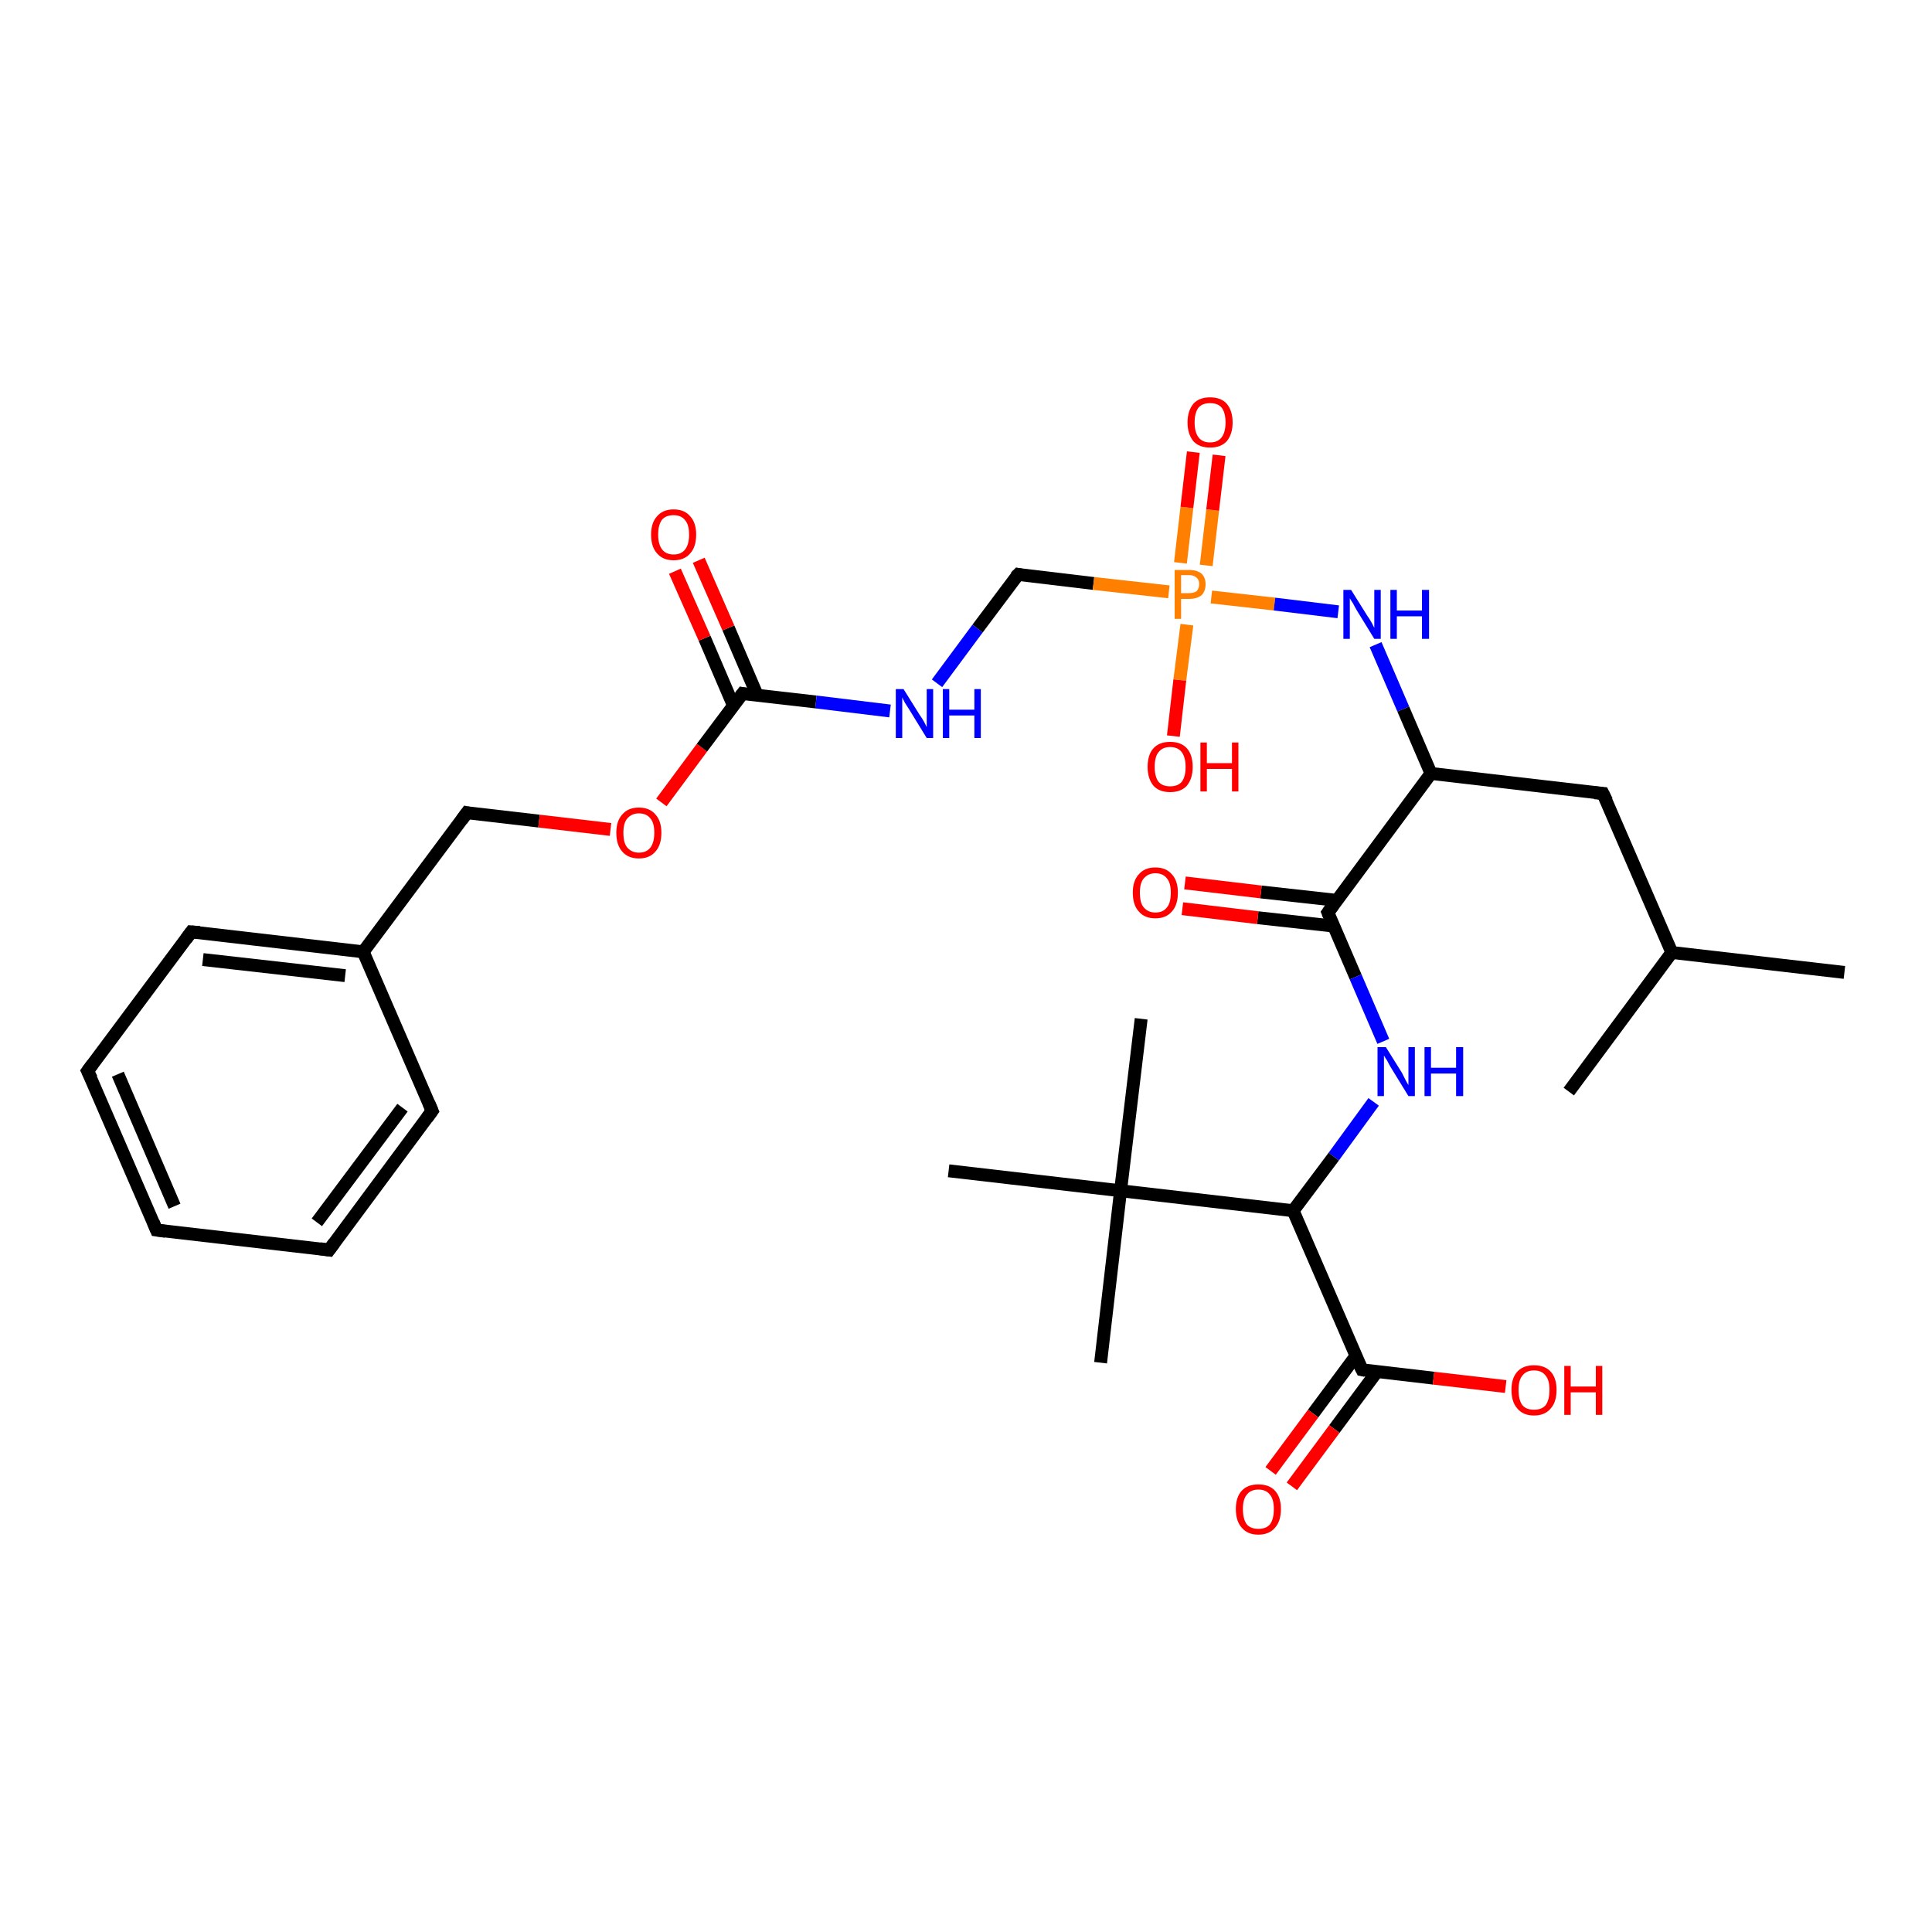 <?xml version='1.0' encoding='iso-8859-1'?>
<svg version='1.1' baseProfile='full'
              xmlns='http://www.w3.org/2000/svg'
                      xmlns:rdkit='http://www.rdkit.org/xml'
                      xmlns:xlink='http://www.w3.org/1999/xlink'
                  xml:space='preserve'
width='300px' height='300px' viewBox='0 0 300 300'>
<!-- END OF HEADER -->
<rect style='opacity:1.0;fill:#FFFFFF;stroke:none' width='300.0' height='300.0' x='0.0' y='0.0'> </rect>
<path class='bond-0 atom-0 atom-1' d='M 24.3,191.0 L 13.6,166.3' style='fill:none;fill-rule:evenodd;stroke:#000000;stroke-width:2.0px;stroke-linecap:butt;stroke-linejoin:miter;stroke-opacity:1' />
<path class='bond-0 atom-0 atom-1' d='M 27.1,187.3 L 18.3,166.8' style='fill:none;fill-rule:evenodd;stroke:#000000;stroke-width:2.0px;stroke-linecap:butt;stroke-linejoin:miter;stroke-opacity:1' />
<path class='bond-1 atom-1 atom-2' d='M 13.6,166.3 L 29.7,144.7' style='fill:none;fill-rule:evenodd;stroke:#000000;stroke-width:2.0px;stroke-linecap:butt;stroke-linejoin:miter;stroke-opacity:1' />
<path class='bond-2 atom-2 atom-3' d='M 29.7,144.7 L 56.4,147.8' style='fill:none;fill-rule:evenodd;stroke:#000000;stroke-width:2.0px;stroke-linecap:butt;stroke-linejoin:miter;stroke-opacity:1' />
<path class='bond-2 atom-2 atom-3' d='M 31.5,149.0 L 53.6,151.5' style='fill:none;fill-rule:evenodd;stroke:#000000;stroke-width:2.0px;stroke-linecap:butt;stroke-linejoin:miter;stroke-opacity:1' />
<path class='bond-3 atom-3 atom-4' d='M 56.4,147.8 L 72.5,126.2' style='fill:none;fill-rule:evenodd;stroke:#000000;stroke-width:2.0px;stroke-linecap:butt;stroke-linejoin:miter;stroke-opacity:1' />
<path class='bond-4 atom-4 atom-5' d='M 72.5,126.2 L 83.7,127.5' style='fill:none;fill-rule:evenodd;stroke:#000000;stroke-width:2.0px;stroke-linecap:butt;stroke-linejoin:miter;stroke-opacity:1' />
<path class='bond-4 atom-4 atom-5' d='M 83.7,127.5 L 94.8,128.8' style='fill:none;fill-rule:evenodd;stroke:#FF0000;stroke-width:2.0px;stroke-linecap:butt;stroke-linejoin:miter;stroke-opacity:1' />
<path class='bond-5 atom-5 atom-6' d='M 102.7,124.6 L 109.0,116.1' style='fill:none;fill-rule:evenodd;stroke:#FF0000;stroke-width:2.0px;stroke-linecap:butt;stroke-linejoin:miter;stroke-opacity:1' />
<path class='bond-5 atom-5 atom-6' d='M 109.0,116.1 L 115.3,107.7' style='fill:none;fill-rule:evenodd;stroke:#000000;stroke-width:2.0px;stroke-linecap:butt;stroke-linejoin:miter;stroke-opacity:1' />
<path class='bond-6 atom-6 atom-7' d='M 117.6,108.0 L 113.1,97.5' style='fill:none;fill-rule:evenodd;stroke:#000000;stroke-width:2.0px;stroke-linecap:butt;stroke-linejoin:miter;stroke-opacity:1' />
<path class='bond-6 atom-6 atom-7' d='M 113.1,97.5 L 108.5,87.0' style='fill:none;fill-rule:evenodd;stroke:#FF0000;stroke-width:2.0px;stroke-linecap:butt;stroke-linejoin:miter;stroke-opacity:1' />
<path class='bond-6 atom-6 atom-7' d='M 113.9,109.6 L 109.4,99.1' style='fill:none;fill-rule:evenodd;stroke:#000000;stroke-width:2.0px;stroke-linecap:butt;stroke-linejoin:miter;stroke-opacity:1' />
<path class='bond-6 atom-6 atom-7' d='M 109.4,99.1 L 104.8,88.7' style='fill:none;fill-rule:evenodd;stroke:#FF0000;stroke-width:2.0px;stroke-linecap:butt;stroke-linejoin:miter;stroke-opacity:1' />
<path class='bond-7 atom-6 atom-8' d='M 115.3,107.7 L 126.7,109.0' style='fill:none;fill-rule:evenodd;stroke:#000000;stroke-width:2.0px;stroke-linecap:butt;stroke-linejoin:miter;stroke-opacity:1' />
<path class='bond-7 atom-6 atom-8' d='M 126.7,109.0 L 138.2,110.4' style='fill:none;fill-rule:evenodd;stroke:#0000FF;stroke-width:2.0px;stroke-linecap:butt;stroke-linejoin:miter;stroke-opacity:1' />
<path class='bond-8 atom-8 atom-9' d='M 145.5,106.1 L 151.8,97.6' style='fill:none;fill-rule:evenodd;stroke:#0000FF;stroke-width:2.0px;stroke-linecap:butt;stroke-linejoin:miter;stroke-opacity:1' />
<path class='bond-8 atom-8 atom-9' d='M 151.8,97.6 L 158.1,89.2' style='fill:none;fill-rule:evenodd;stroke:#000000;stroke-width:2.0px;stroke-linecap:butt;stroke-linejoin:miter;stroke-opacity:1' />
<path class='bond-9 atom-9 atom-10' d='M 158.1,89.2 L 169.8,90.6' style='fill:none;fill-rule:evenodd;stroke:#000000;stroke-width:2.0px;stroke-linecap:butt;stroke-linejoin:miter;stroke-opacity:1' />
<path class='bond-9 atom-9 atom-10' d='M 169.8,90.6 L 181.5,91.9' style='fill:none;fill-rule:evenodd;stroke:#FF7F00;stroke-width:2.0px;stroke-linecap:butt;stroke-linejoin:miter;stroke-opacity:1' />
<path class='bond-10 atom-10 atom-11' d='M 187.3,87.8 L 188.3,79.2' style='fill:none;fill-rule:evenodd;stroke:#FF7F00;stroke-width:2.0px;stroke-linecap:butt;stroke-linejoin:miter;stroke-opacity:1' />
<path class='bond-10 atom-10 atom-11' d='M 188.3,79.2 L 189.3,70.7' style='fill:none;fill-rule:evenodd;stroke:#FF0000;stroke-width:2.0px;stroke-linecap:butt;stroke-linejoin:miter;stroke-opacity:1' />
<path class='bond-10 atom-10 atom-11' d='M 183.3,87.4 L 184.3,78.8' style='fill:none;fill-rule:evenodd;stroke:#FF7F00;stroke-width:2.0px;stroke-linecap:butt;stroke-linejoin:miter;stroke-opacity:1' />
<path class='bond-10 atom-10 atom-11' d='M 184.3,78.8 L 185.3,70.2' style='fill:none;fill-rule:evenodd;stroke:#FF0000;stroke-width:2.0px;stroke-linecap:butt;stroke-linejoin:miter;stroke-opacity:1' />
<path class='bond-11 atom-10 atom-12' d='M 184.3,97.0 L 183.2,105.6' style='fill:none;fill-rule:evenodd;stroke:#FF7F00;stroke-width:2.0px;stroke-linecap:butt;stroke-linejoin:miter;stroke-opacity:1' />
<path class='bond-11 atom-10 atom-12' d='M 183.2,105.6 L 182.2,114.3' style='fill:none;fill-rule:evenodd;stroke:#FF0000;stroke-width:2.0px;stroke-linecap:butt;stroke-linejoin:miter;stroke-opacity:1' />
<path class='bond-12 atom-10 atom-13' d='M 188.1,92.7 L 197.9,93.8' style='fill:none;fill-rule:evenodd;stroke:#FF7F00;stroke-width:2.0px;stroke-linecap:butt;stroke-linejoin:miter;stroke-opacity:1' />
<path class='bond-12 atom-10 atom-13' d='M 197.9,93.8 L 207.8,95.0' style='fill:none;fill-rule:evenodd;stroke:#0000FF;stroke-width:2.0px;stroke-linecap:butt;stroke-linejoin:miter;stroke-opacity:1' />
<path class='bond-13 atom-13 atom-14' d='M 213.6,100.1 L 217.9,110.1' style='fill:none;fill-rule:evenodd;stroke:#0000FF;stroke-width:2.0px;stroke-linecap:butt;stroke-linejoin:miter;stroke-opacity:1' />
<path class='bond-13 atom-13 atom-14' d='M 217.9,110.1 L 222.2,120.1' style='fill:none;fill-rule:evenodd;stroke:#000000;stroke-width:2.0px;stroke-linecap:butt;stroke-linejoin:miter;stroke-opacity:1' />
<path class='bond-14 atom-14 atom-15' d='M 222.2,120.1 L 206.2,141.7' style='fill:none;fill-rule:evenodd;stroke:#000000;stroke-width:2.0px;stroke-linecap:butt;stroke-linejoin:miter;stroke-opacity:1' />
<path class='bond-15 atom-15 atom-16' d='M 206.2,141.7 L 210.5,151.7' style='fill:none;fill-rule:evenodd;stroke:#000000;stroke-width:2.0px;stroke-linecap:butt;stroke-linejoin:miter;stroke-opacity:1' />
<path class='bond-15 atom-15 atom-16' d='M 210.5,151.7 L 214.8,161.7' style='fill:none;fill-rule:evenodd;stroke:#0000FF;stroke-width:2.0px;stroke-linecap:butt;stroke-linejoin:miter;stroke-opacity:1' />
<path class='bond-16 atom-16 atom-17' d='M 213.3,171.1 L 207.1,179.6' style='fill:none;fill-rule:evenodd;stroke:#0000FF;stroke-width:2.0px;stroke-linecap:butt;stroke-linejoin:miter;stroke-opacity:1' />
<path class='bond-16 atom-16 atom-17' d='M 207.1,179.6 L 200.8,188.0' style='fill:none;fill-rule:evenodd;stroke:#000000;stroke-width:2.0px;stroke-linecap:butt;stroke-linejoin:miter;stroke-opacity:1' />
<path class='bond-17 atom-17 atom-18' d='M 200.8,188.0 L 211.5,212.7' style='fill:none;fill-rule:evenodd;stroke:#000000;stroke-width:2.0px;stroke-linecap:butt;stroke-linejoin:miter;stroke-opacity:1' />
<path class='bond-18 atom-18 atom-19' d='M 210.5,210.6 L 203.9,219.5' style='fill:none;fill-rule:evenodd;stroke:#000000;stroke-width:2.0px;stroke-linecap:butt;stroke-linejoin:miter;stroke-opacity:1' />
<path class='bond-18 atom-18 atom-19' d='M 203.9,219.5 L 197.3,228.4' style='fill:none;fill-rule:evenodd;stroke:#FF0000;stroke-width:2.0px;stroke-linecap:butt;stroke-linejoin:miter;stroke-opacity:1' />
<path class='bond-18 atom-18 atom-19' d='M 213.8,213.0 L 207.2,221.9' style='fill:none;fill-rule:evenodd;stroke:#000000;stroke-width:2.0px;stroke-linecap:butt;stroke-linejoin:miter;stroke-opacity:1' />
<path class='bond-18 atom-18 atom-19' d='M 207.2,221.9 L 200.6,230.8' style='fill:none;fill-rule:evenodd;stroke:#FF0000;stroke-width:2.0px;stroke-linecap:butt;stroke-linejoin:miter;stroke-opacity:1' />
<path class='bond-19 atom-18 atom-20' d='M 211.5,212.7 L 222.6,214.0' style='fill:none;fill-rule:evenodd;stroke:#000000;stroke-width:2.0px;stroke-linecap:butt;stroke-linejoin:miter;stroke-opacity:1' />
<path class='bond-19 atom-18 atom-20' d='M 222.6,214.0 L 233.8,215.3' style='fill:none;fill-rule:evenodd;stroke:#FF0000;stroke-width:2.0px;stroke-linecap:butt;stroke-linejoin:miter;stroke-opacity:1' />
<path class='bond-20 atom-17 atom-21' d='M 200.8,188.0 L 174.0,184.9' style='fill:none;fill-rule:evenodd;stroke:#000000;stroke-width:2.0px;stroke-linecap:butt;stroke-linejoin:miter;stroke-opacity:1' />
<path class='bond-21 atom-21 atom-22' d='M 174.0,184.9 L 170.9,211.6' style='fill:none;fill-rule:evenodd;stroke:#000000;stroke-width:2.0px;stroke-linecap:butt;stroke-linejoin:miter;stroke-opacity:1' />
<path class='bond-22 atom-21 atom-23' d='M 174.0,184.9 L 177.2,158.2' style='fill:none;fill-rule:evenodd;stroke:#000000;stroke-width:2.0px;stroke-linecap:butt;stroke-linejoin:miter;stroke-opacity:1' />
<path class='bond-23 atom-21 atom-24' d='M 174.0,184.9 L 147.3,181.8' style='fill:none;fill-rule:evenodd;stroke:#000000;stroke-width:2.0px;stroke-linecap:butt;stroke-linejoin:miter;stroke-opacity:1' />
<path class='bond-24 atom-15 atom-25' d='M 207.5,139.8 L 195.8,138.5' style='fill:none;fill-rule:evenodd;stroke:#000000;stroke-width:2.0px;stroke-linecap:butt;stroke-linejoin:miter;stroke-opacity:1' />
<path class='bond-24 atom-15 atom-25' d='M 195.8,138.5 L 184.0,137.1' style='fill:none;fill-rule:evenodd;stroke:#FF0000;stroke-width:2.0px;stroke-linecap:butt;stroke-linejoin:miter;stroke-opacity:1' />
<path class='bond-24 atom-15 atom-25' d='M 207.1,143.8 L 195.3,142.5' style='fill:none;fill-rule:evenodd;stroke:#000000;stroke-width:2.0px;stroke-linecap:butt;stroke-linejoin:miter;stroke-opacity:1' />
<path class='bond-24 atom-15 atom-25' d='M 195.3,142.5 L 183.6,141.1' style='fill:none;fill-rule:evenodd;stroke:#FF0000;stroke-width:2.0px;stroke-linecap:butt;stroke-linejoin:miter;stroke-opacity:1' />
<path class='bond-25 atom-14 atom-26' d='M 222.2,120.1 L 248.9,123.2' style='fill:none;fill-rule:evenodd;stroke:#000000;stroke-width:2.0px;stroke-linecap:butt;stroke-linejoin:miter;stroke-opacity:1' />
<path class='bond-26 atom-26 atom-27' d='M 248.9,123.2 L 259.6,147.9' style='fill:none;fill-rule:evenodd;stroke:#000000;stroke-width:2.0px;stroke-linecap:butt;stroke-linejoin:miter;stroke-opacity:1' />
<path class='bond-27 atom-27 atom-28' d='M 259.6,147.9 L 286.4,151.0' style='fill:none;fill-rule:evenodd;stroke:#000000;stroke-width:2.0px;stroke-linecap:butt;stroke-linejoin:miter;stroke-opacity:1' />
<path class='bond-28 atom-27 atom-29' d='M 259.6,147.9 L 243.6,169.5' style='fill:none;fill-rule:evenodd;stroke:#000000;stroke-width:2.0px;stroke-linecap:butt;stroke-linejoin:miter;stroke-opacity:1' />
<path class='bond-29 atom-3 atom-30' d='M 56.4,147.8 L 67.1,172.5' style='fill:none;fill-rule:evenodd;stroke:#000000;stroke-width:2.0px;stroke-linecap:butt;stroke-linejoin:miter;stroke-opacity:1' />
<path class='bond-30 atom-30 atom-31' d='M 67.1,172.5 L 51.1,194.1' style='fill:none;fill-rule:evenodd;stroke:#000000;stroke-width:2.0px;stroke-linecap:butt;stroke-linejoin:miter;stroke-opacity:1' />
<path class='bond-30 atom-30 atom-31' d='M 62.5,172.0 L 49.2,189.8' style='fill:none;fill-rule:evenodd;stroke:#000000;stroke-width:2.0px;stroke-linecap:butt;stroke-linejoin:miter;stroke-opacity:1' />
<path class='bond-31 atom-31 atom-0' d='M 51.1,194.1 L 24.3,191.0' style='fill:none;fill-rule:evenodd;stroke:#000000;stroke-width:2.0px;stroke-linecap:butt;stroke-linejoin:miter;stroke-opacity:1' />
<path d='M 23.8,189.8 L 24.3,191.0 L 25.7,191.2' style='fill:none;stroke:#000000;stroke-width:2.0px;stroke-linecap:butt;stroke-linejoin:miter;stroke-opacity:1;' />
<path d='M 14.2,167.5 L 13.6,166.3 L 14.4,165.2' style='fill:none;stroke:#000000;stroke-width:2.0px;stroke-linecap:butt;stroke-linejoin:miter;stroke-opacity:1;' />
<path d='M 28.9,145.8 L 29.7,144.7 L 31.0,144.8' style='fill:none;stroke:#000000;stroke-width:2.0px;stroke-linecap:butt;stroke-linejoin:miter;stroke-opacity:1;' />
<path d='M 71.7,127.3 L 72.5,126.2 L 73.0,126.3' style='fill:none;stroke:#000000;stroke-width:2.0px;stroke-linecap:butt;stroke-linejoin:miter;stroke-opacity:1;' />
<path d='M 115.0,108.1 L 115.3,107.7 L 115.8,107.8' style='fill:none;stroke:#000000;stroke-width:2.0px;stroke-linecap:butt;stroke-linejoin:miter;stroke-opacity:1;' />
<path d='M 157.7,89.6 L 158.1,89.2 L 158.6,89.3' style='fill:none;stroke:#000000;stroke-width:2.0px;stroke-linecap:butt;stroke-linejoin:miter;stroke-opacity:1;' />
<path d='M 207.0,140.6 L 206.2,141.7 L 206.4,142.2' style='fill:none;stroke:#000000;stroke-width:2.0px;stroke-linecap:butt;stroke-linejoin:miter;stroke-opacity:1;' />
<path d='M 210.9,211.5 L 211.5,212.7 L 212.0,212.8' style='fill:none;stroke:#000000;stroke-width:2.0px;stroke-linecap:butt;stroke-linejoin:miter;stroke-opacity:1;' />
<path d='M 247.6,123.1 L 248.9,123.2 L 249.5,124.4' style='fill:none;stroke:#000000;stroke-width:2.0px;stroke-linecap:butt;stroke-linejoin:miter;stroke-opacity:1;' />
<path d='M 66.6,171.3 L 67.1,172.5 L 66.3,173.6' style='fill:none;stroke:#000000;stroke-width:2.0px;stroke-linecap:butt;stroke-linejoin:miter;stroke-opacity:1;' />
<path d='M 51.9,193.0 L 51.1,194.1 L 49.7,193.9' style='fill:none;stroke:#000000;stroke-width:2.0px;stroke-linecap:butt;stroke-linejoin:miter;stroke-opacity:1;' />
<path class='atom-5' d='M 95.7 129.3
Q 95.7 127.5, 96.6 126.5
Q 97.5 125.4, 99.2 125.4
Q 100.9 125.4, 101.8 126.5
Q 102.7 127.5, 102.7 129.3
Q 102.7 131.2, 101.8 132.2
Q 100.9 133.3, 99.2 133.3
Q 97.5 133.3, 96.6 132.2
Q 95.7 131.2, 95.7 129.3
M 99.2 132.4
Q 100.4 132.4, 101.0 131.6
Q 101.6 130.8, 101.6 129.3
Q 101.6 127.8, 101.0 127.1
Q 100.4 126.3, 99.2 126.3
Q 98.1 126.3, 97.4 127.1
Q 96.8 127.8, 96.8 129.3
Q 96.8 130.9, 97.4 131.6
Q 98.1 132.4, 99.2 132.4
' fill='#FF0000'/>
<path class='atom-7' d='M 101.1 83.0
Q 101.1 81.2, 102.0 80.2
Q 102.9 79.1, 104.6 79.1
Q 106.3 79.1, 107.2 80.2
Q 108.1 81.2, 108.1 83.0
Q 108.1 84.9, 107.2 85.9
Q 106.3 87.0, 104.6 87.0
Q 102.9 87.0, 102.0 85.9
Q 101.1 84.9, 101.1 83.0
M 104.6 86.1
Q 105.8 86.1, 106.4 85.3
Q 107.0 84.5, 107.0 83.0
Q 107.0 81.5, 106.4 80.8
Q 105.8 80.0, 104.6 80.0
Q 103.4 80.0, 102.8 80.7
Q 102.2 81.5, 102.2 83.0
Q 102.2 84.5, 102.8 85.3
Q 103.4 86.1, 104.6 86.1
' fill='#FF0000'/>
<path class='atom-8' d='M 140.3 107.0
L 142.8 111.0
Q 143.1 111.4, 143.5 112.1
Q 143.9 112.9, 143.9 112.9
L 143.9 107.0
L 144.9 107.0
L 144.9 114.6
L 143.9 114.6
L 141.2 110.2
Q 140.9 109.7, 140.5 109.1
Q 140.2 108.5, 140.1 108.3
L 140.1 114.6
L 139.1 114.6
L 139.1 107.0
L 140.3 107.0
' fill='#0000FF'/>
<path class='atom-8' d='M 146.4 107.0
L 147.4 107.0
L 147.4 110.2
L 151.3 110.2
L 151.3 107.0
L 152.3 107.0
L 152.3 114.6
L 151.3 114.6
L 151.3 111.1
L 147.4 111.1
L 147.4 114.6
L 146.4 114.6
L 146.4 107.0
' fill='#0000FF'/>
<path class='atom-10' d='M 184.6 88.5
Q 185.9 88.5, 186.6 89.1
Q 187.2 89.7, 187.2 90.7
Q 187.2 91.8, 186.6 92.4
Q 185.9 93.0, 184.6 93.0
L 183.4 93.0
L 183.4 96.1
L 182.4 96.1
L 182.4 88.5
L 184.6 88.5
M 184.6 92.1
Q 185.4 92.1, 185.8 91.8
Q 186.2 91.4, 186.2 90.7
Q 186.2 90.0, 185.8 89.7
Q 185.4 89.3, 184.6 89.3
L 183.4 89.3
L 183.4 92.1
L 184.6 92.1
' fill='#FF7F00'/>
<path class='atom-11' d='M 184.4 65.6
Q 184.4 63.8, 185.3 62.7
Q 186.2 61.7, 187.9 61.7
Q 189.6 61.7, 190.5 62.7
Q 191.4 63.8, 191.4 65.6
Q 191.4 67.4, 190.5 68.5
Q 189.6 69.5, 187.9 69.5
Q 186.2 69.5, 185.3 68.5
Q 184.4 67.4, 184.4 65.6
M 187.9 68.7
Q 189.1 68.7, 189.7 67.9
Q 190.3 67.1, 190.3 65.6
Q 190.3 64.1, 189.7 63.3
Q 189.1 62.6, 187.9 62.6
Q 186.7 62.6, 186.1 63.3
Q 185.5 64.1, 185.5 65.6
Q 185.5 67.1, 186.1 67.9
Q 186.7 68.7, 187.9 68.7
' fill='#FF0000'/>
<path class='atom-12' d='M 178.2 119.1
Q 178.2 117.2, 179.1 116.2
Q 180.0 115.2, 181.7 115.2
Q 183.4 115.2, 184.3 116.2
Q 185.2 117.2, 185.2 119.1
Q 185.2 120.9, 184.3 122.0
Q 183.4 123.0, 181.7 123.0
Q 180.0 123.0, 179.1 122.0
Q 178.2 120.9, 178.2 119.1
M 181.7 122.1
Q 182.9 122.1, 183.5 121.4
Q 184.1 120.6, 184.1 119.1
Q 184.1 117.6, 183.5 116.8
Q 182.9 116.0, 181.7 116.0
Q 180.5 116.0, 179.9 116.8
Q 179.3 117.5, 179.3 119.1
Q 179.3 120.6, 179.9 121.4
Q 180.5 122.1, 181.7 122.1
' fill='#FF0000'/>
<path class='atom-12' d='M 186.4 115.3
L 187.4 115.3
L 187.4 118.5
L 191.3 118.5
L 191.3 115.3
L 192.3 115.3
L 192.3 122.9
L 191.3 122.9
L 191.3 119.4
L 187.4 119.4
L 187.4 122.9
L 186.4 122.9
L 186.4 115.3
' fill='#FF0000'/>
<path class='atom-13' d='M 209.8 91.6
L 212.3 95.6
Q 212.6 96.0, 213.0 96.7
Q 213.4 97.5, 213.4 97.5
L 213.4 91.6
L 214.4 91.6
L 214.4 99.2
L 213.4 99.2
L 210.7 94.8
Q 210.4 94.3, 210.1 93.7
Q 209.7 93.1, 209.6 92.9
L 209.6 99.2
L 208.6 99.2
L 208.6 91.6
L 209.8 91.6
' fill='#0000FF'/>
<path class='atom-13' d='M 215.9 91.6
L 216.9 91.6
L 216.9 94.8
L 220.8 94.8
L 220.8 91.6
L 221.9 91.6
L 221.9 99.2
L 220.8 99.2
L 220.8 95.7
L 216.9 95.7
L 216.9 99.2
L 215.9 99.2
L 215.9 91.6
' fill='#0000FF'/>
<path class='atom-16' d='M 215.2 162.6
L 217.7 166.6
Q 217.9 167.0, 218.3 167.8
Q 218.7 168.5, 218.7 168.5
L 218.7 162.6
L 219.7 162.6
L 219.7 170.2
L 218.7 170.2
L 216.0 165.8
Q 215.7 165.3, 215.4 164.7
Q 215.0 164.1, 214.9 163.9
L 214.9 170.2
L 213.9 170.2
L 213.9 162.6
L 215.2 162.6
' fill='#0000FF'/>
<path class='atom-16' d='M 221.2 162.6
L 222.2 162.6
L 222.2 165.8
L 226.1 165.8
L 226.1 162.6
L 227.2 162.6
L 227.2 170.2
L 226.1 170.2
L 226.1 166.7
L 222.2 166.7
L 222.2 170.2
L 221.2 170.2
L 221.2 162.6
' fill='#0000FF'/>
<path class='atom-19' d='M 191.9 234.3
Q 191.9 232.5, 192.8 231.5
Q 193.7 230.5, 195.4 230.5
Q 197.1 230.5, 198.0 231.5
Q 198.9 232.5, 198.9 234.3
Q 198.9 236.2, 198.0 237.2
Q 197.1 238.3, 195.4 238.3
Q 193.7 238.3, 192.8 237.2
Q 191.9 236.2, 191.9 234.3
M 195.4 237.4
Q 196.6 237.4, 197.2 236.7
Q 197.8 235.9, 197.8 234.3
Q 197.8 232.8, 197.2 232.1
Q 196.6 231.3, 195.4 231.3
Q 194.2 231.3, 193.6 232.1
Q 193.0 232.8, 193.0 234.3
Q 193.0 235.9, 193.6 236.7
Q 194.2 237.4, 195.4 237.4
' fill='#FF0000'/>
<path class='atom-20' d='M 234.7 215.8
Q 234.7 214.0, 235.6 213.0
Q 236.5 212.0, 238.2 212.0
Q 239.9 212.0, 240.8 213.0
Q 241.7 214.0, 241.7 215.8
Q 241.7 217.7, 240.8 218.7
Q 239.9 219.8, 238.2 219.8
Q 236.5 219.8, 235.6 218.7
Q 234.7 217.7, 234.7 215.8
M 238.2 218.9
Q 239.4 218.9, 240.0 218.2
Q 240.6 217.4, 240.6 215.8
Q 240.6 214.3, 240.0 213.6
Q 239.4 212.8, 238.2 212.8
Q 237.0 212.8, 236.4 213.6
Q 235.8 214.3, 235.8 215.8
Q 235.8 217.4, 236.4 218.2
Q 237.0 218.9, 238.2 218.9
' fill='#FF0000'/>
<path class='atom-20' d='M 242.9 212.1
L 243.9 212.1
L 243.9 215.3
L 247.8 215.3
L 247.8 212.1
L 248.8 212.1
L 248.8 219.7
L 247.8 219.7
L 247.8 216.2
L 243.9 216.2
L 243.9 219.7
L 242.9 219.7
L 242.9 212.1
' fill='#FF0000'/>
<path class='atom-25' d='M 175.9 138.6
Q 175.9 136.8, 176.8 135.8
Q 177.7 134.7, 179.4 134.7
Q 181.1 134.7, 182.0 135.8
Q 182.9 136.8, 182.9 138.6
Q 182.9 140.5, 182.0 141.5
Q 181.1 142.6, 179.4 142.6
Q 177.7 142.6, 176.8 141.5
Q 175.9 140.5, 175.9 138.6
M 179.4 141.7
Q 180.6 141.7, 181.2 140.9
Q 181.8 140.2, 181.8 138.6
Q 181.8 137.1, 181.2 136.4
Q 180.6 135.6, 179.4 135.6
Q 178.3 135.6, 177.6 136.4
Q 177.0 137.1, 177.0 138.6
Q 177.0 140.2, 177.6 140.9
Q 178.3 141.7, 179.4 141.7
' fill='#FF0000'/>
</svg>
